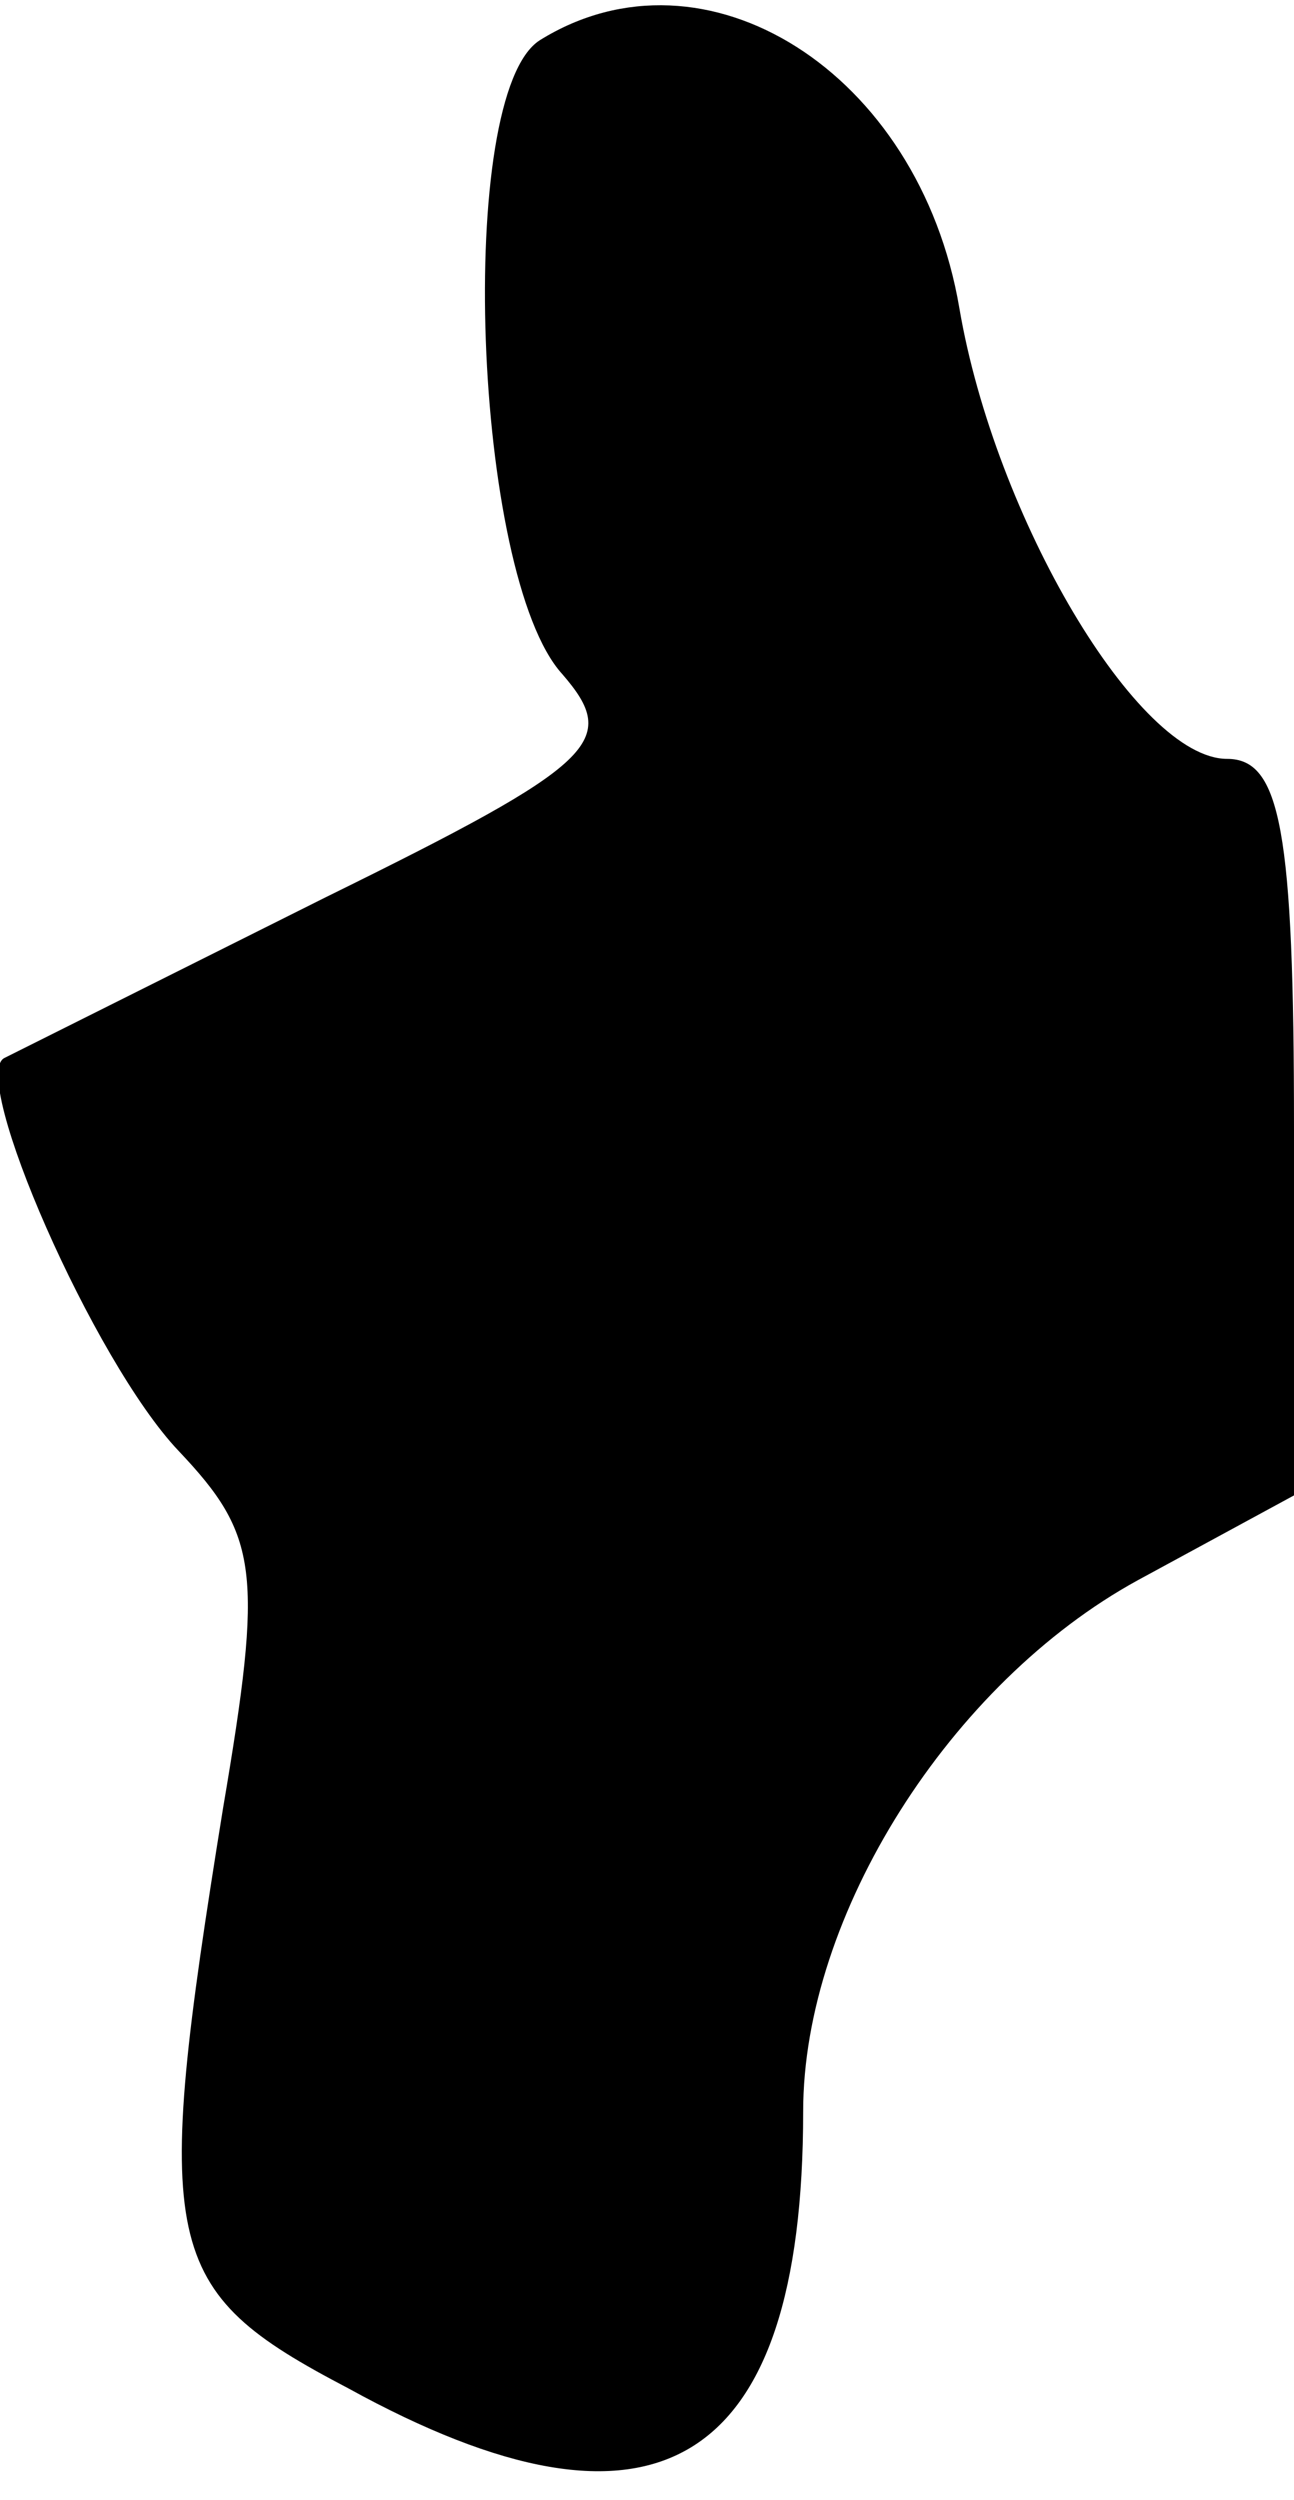 <?xml version="1.0" standalone="no"?>
<!DOCTYPE svg PUBLIC "-//W3C//DTD SVG 20010904//EN"
 "http://www.w3.org/TR/2001/REC-SVG-20010904/DTD/svg10.dtd">
<svg version="1.0" xmlns="http://www.w3.org/2000/svg"
 width="29pt" height="56pt" viewBox="0 0 29 56"
 preserveAspectRatio="xMidYMid meet">
<g transform="translate(0,56) scale(0.1,-0.1)"
fill="#000000" stroke="none">
<path fill="#000000" stroke="none" d="M121 551 c-19 -12 -15 -120 5 -142 13
-15 8 -20 -53 -50 -38 -19 -70 -35 -72 -36 -8 -4 20 -68 39 -88 18 -19 19 -27
10 -80 -16 -99 -14 -108 28 -130 69 -38 102 -18 102 62 0 44 33 96 75 119 l35
19 0 82 c0 67 -3 83 -15 83 -20 0 -52 54 -60 101 -9 53 -57 83 -94 60z"/>
</g>
</svg>
